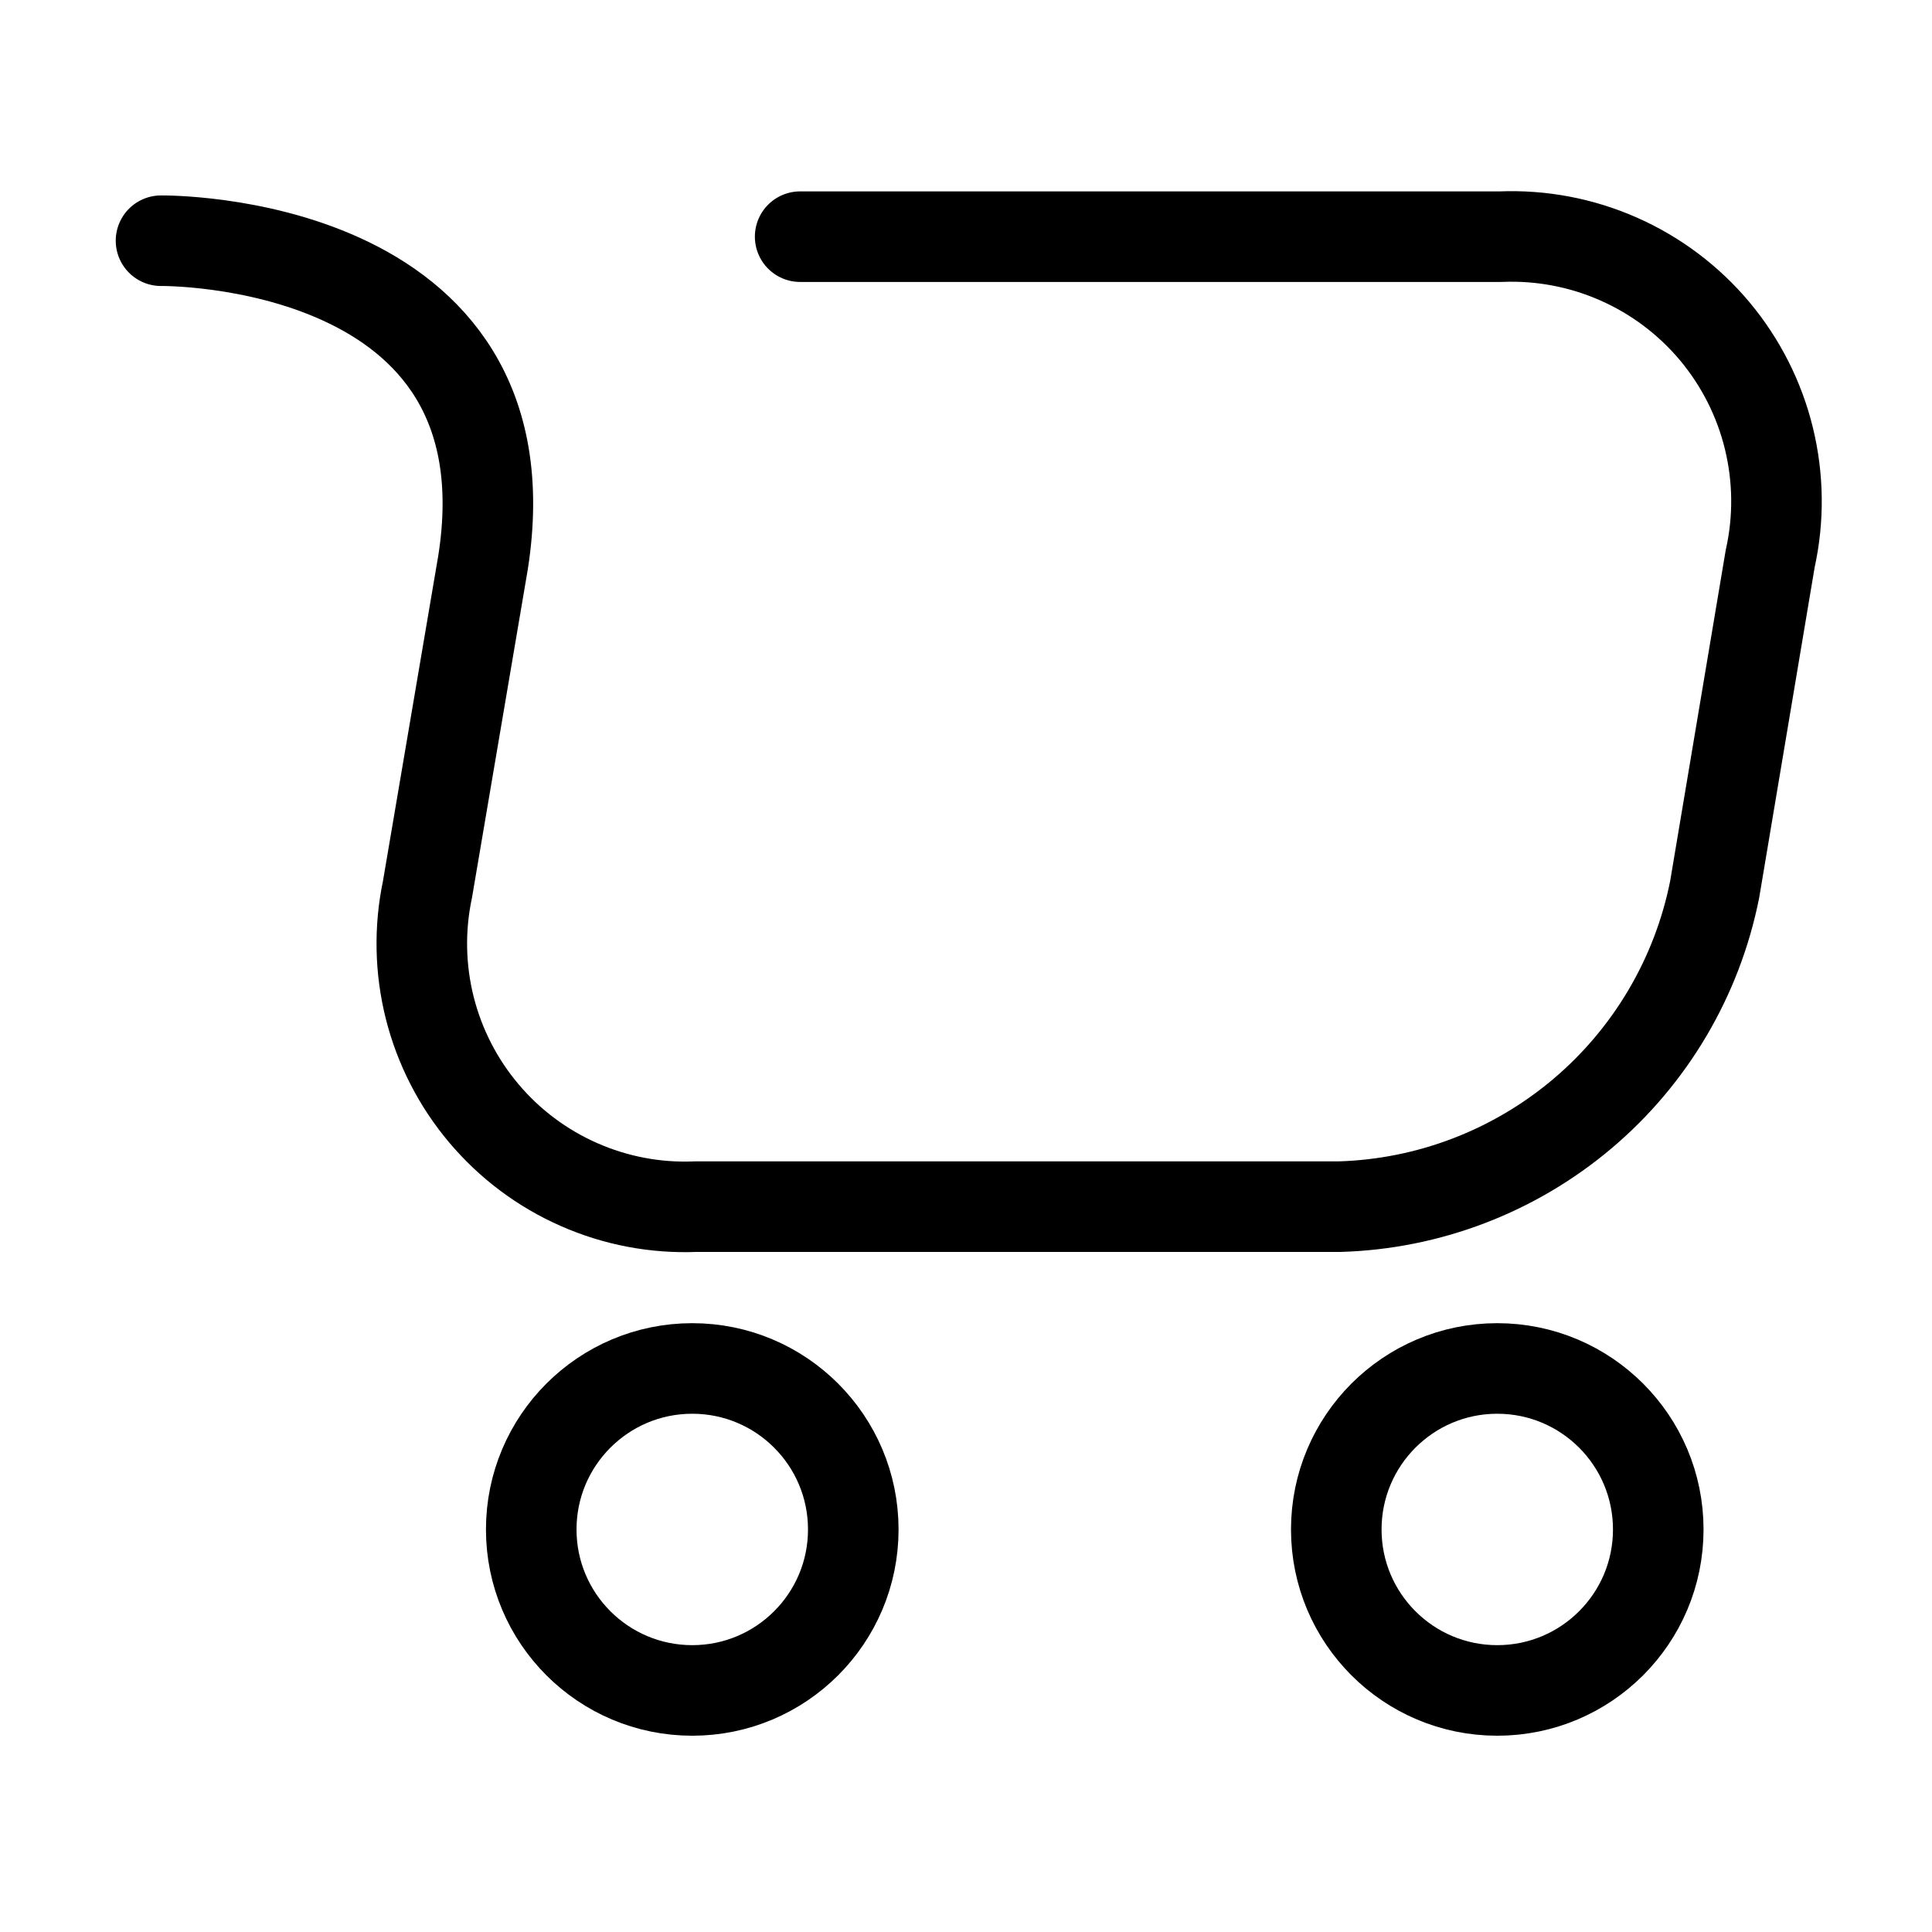 <svg width="32" height="32" viewBox="0 0 32 32" fill="none" xmlns="http://www.w3.org/2000/svg">
<path d="M24.799 27.999C26.272 27.999 27.466 26.805 27.466 25.333C27.466 23.86 26.272 22.666 24.799 22.666C23.327 22.666 22.133 23.86 22.133 25.333C22.133 26.805 23.327 27.999 24.799 27.999Z" stroke="black" stroke-width="1.5" stroke-linecap="round" stroke-linejoin="round"/>
<path d="M11.466 27.999C12.939 27.999 14.133 26.805 14.133 25.333C14.133 23.86 12.939 22.666 11.466 22.666C9.993 22.666 8.799 23.86 8.799 25.333C8.799 26.805 9.993 27.999 11.466 27.999Z" stroke="black" stroke-width="1.5" stroke-linecap="round" stroke-linejoin="round"/>
<path d="M2.667 3.987C2.667 3.987 8.853 3.907 8 9.32L7.08 14.733C6.943 15.382 6.957 16.054 7.119 16.697C7.282 17.34 7.589 17.938 8.017 18.444C8.445 18.951 8.983 19.353 9.59 19.62C10.197 19.888 10.857 20.013 11.52 19.986H22.186C23.664 19.943 25.082 19.399 26.211 18.445C27.339 17.491 28.111 16.183 28.4 14.733L29.32 9.253C29.466 8.597 29.458 7.916 29.299 7.263C29.14 6.609 28.832 6.002 28.401 5.486C27.969 4.971 27.424 4.561 26.809 4.29C26.194 4.018 25.525 3.892 24.853 3.92H13.253" stroke="black" stroke-width="1.5" stroke-linecap="round" stroke-linejoin="round"/>
</svg>
